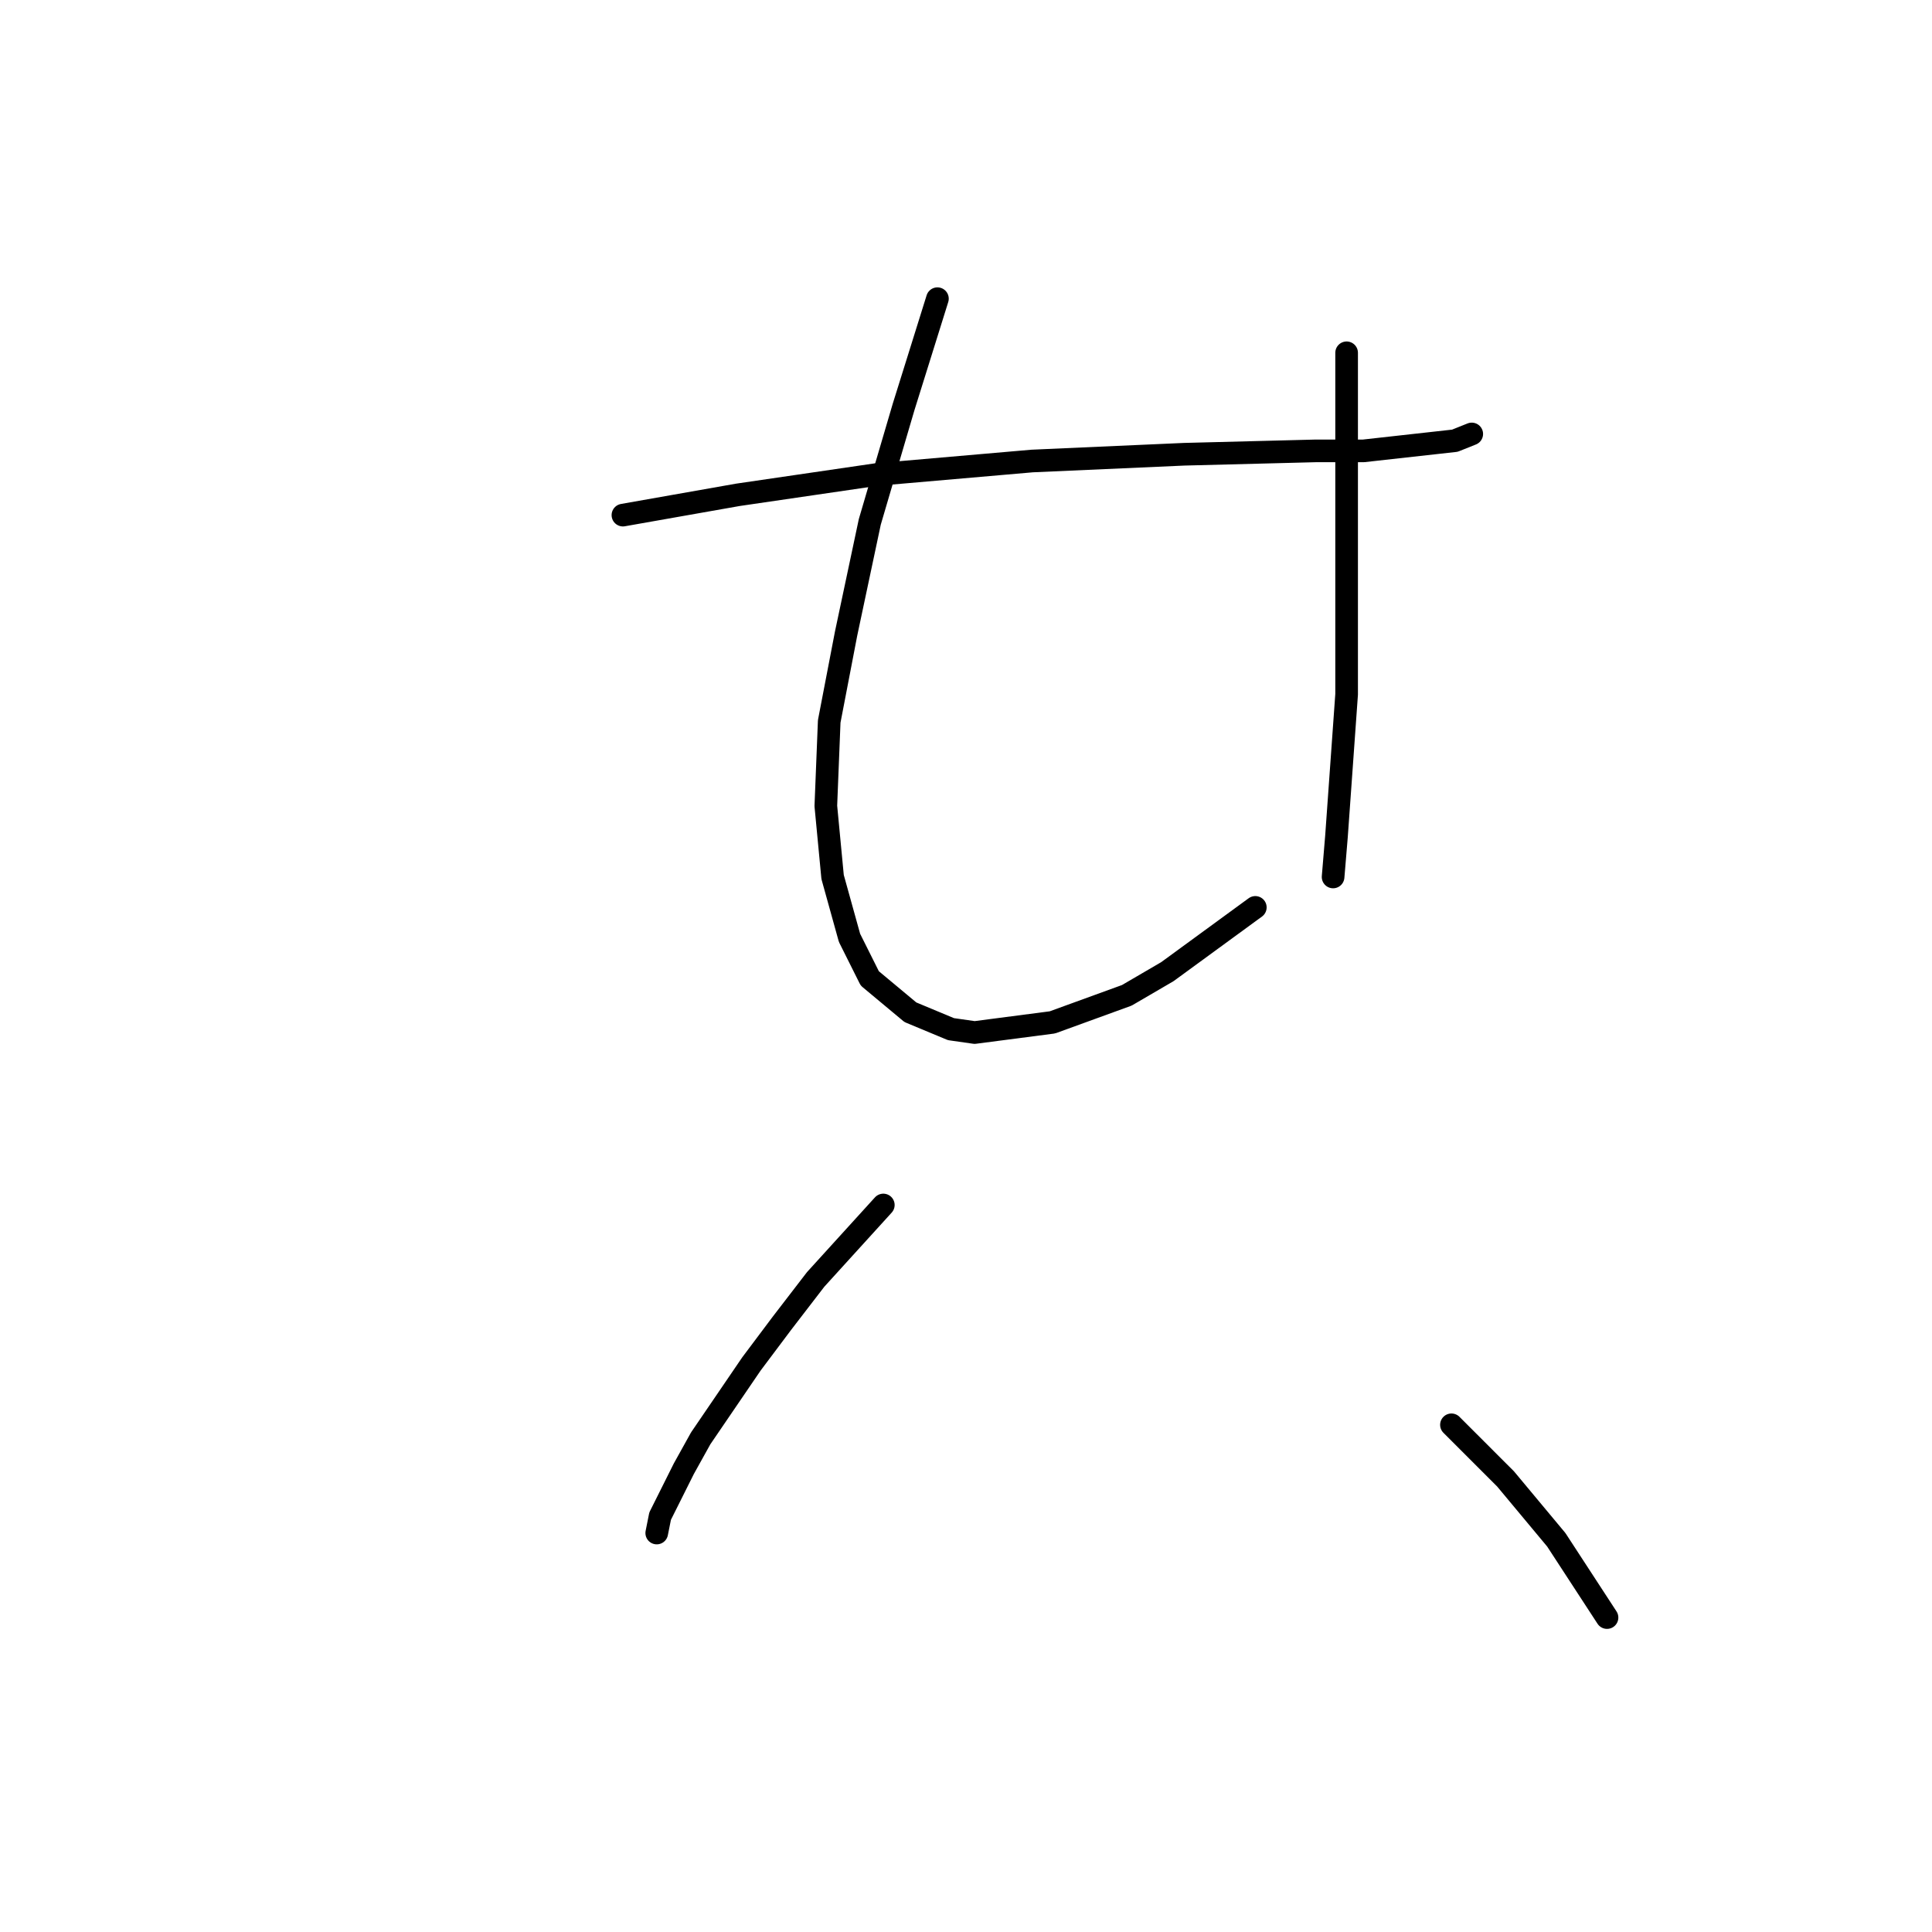 <?xml version="1.0" standalone="no"?>
    <svg width="256" height="256" xmlns="http://www.w3.org/2000/svg" version="1.1">
    <polyline stroke="black" stroke-width="3" stroke-linecap="round" fill="transparent" stroke-linejoin="round" points="82.541 68.256 90.158 66.911 97.776 65.567 116.148 62.878 136.761 61.086 156.925 60.19 174.401 59.742 180.675 59.742 192.774 58.397 195.014 57.501 195.014 57.501 " />
        <polyline stroke="black" stroke-width="3" stroke-linecap="round" fill="transparent" stroke-linejoin="round" points="124.214 39.577 121.974 46.747 119.733 53.916 115.252 69.152 112.115 83.939 109.875 95.59 109.427 106.792 110.323 116.202 112.563 124.268 115.252 129.645 120.629 134.126 126.007 136.367 129.143 136.815 139.45 135.471 149.308 131.886 154.685 128.749 166.336 120.235 166.336 120.235 " />
        <polyline stroke="black" stroke-width="3" stroke-linecap="round" fill="transparent" stroke-linejoin="round" points="178.434 46.747 178.434 52.124 178.434 57.501 178.434 62.878 178.434 68.704 178.434 83.491 178.434 92.005 177.09 110.825 176.642 116.202 176.642 116.202 " />
        <polyline stroke="black" stroke-width="3" stroke-linecap="round" fill="transparent" stroke-linejoin="round" points="117.044 159.668 112.563 164.597 108.083 169.526 103.602 175.352 99.569 180.729 92.847 190.587 90.607 194.62 87.47 200.893 87.022 203.134 87.022 203.134 " />
        <polyline stroke="black" stroke-width="3" stroke-linecap="round" fill="transparent" stroke-linejoin="round" points="192.325 188.795 194.566 191.035 196.807 193.276 199.495 195.964 206.217 204.03 212.938 214.336 212.938 214.336 " />
        </svg>